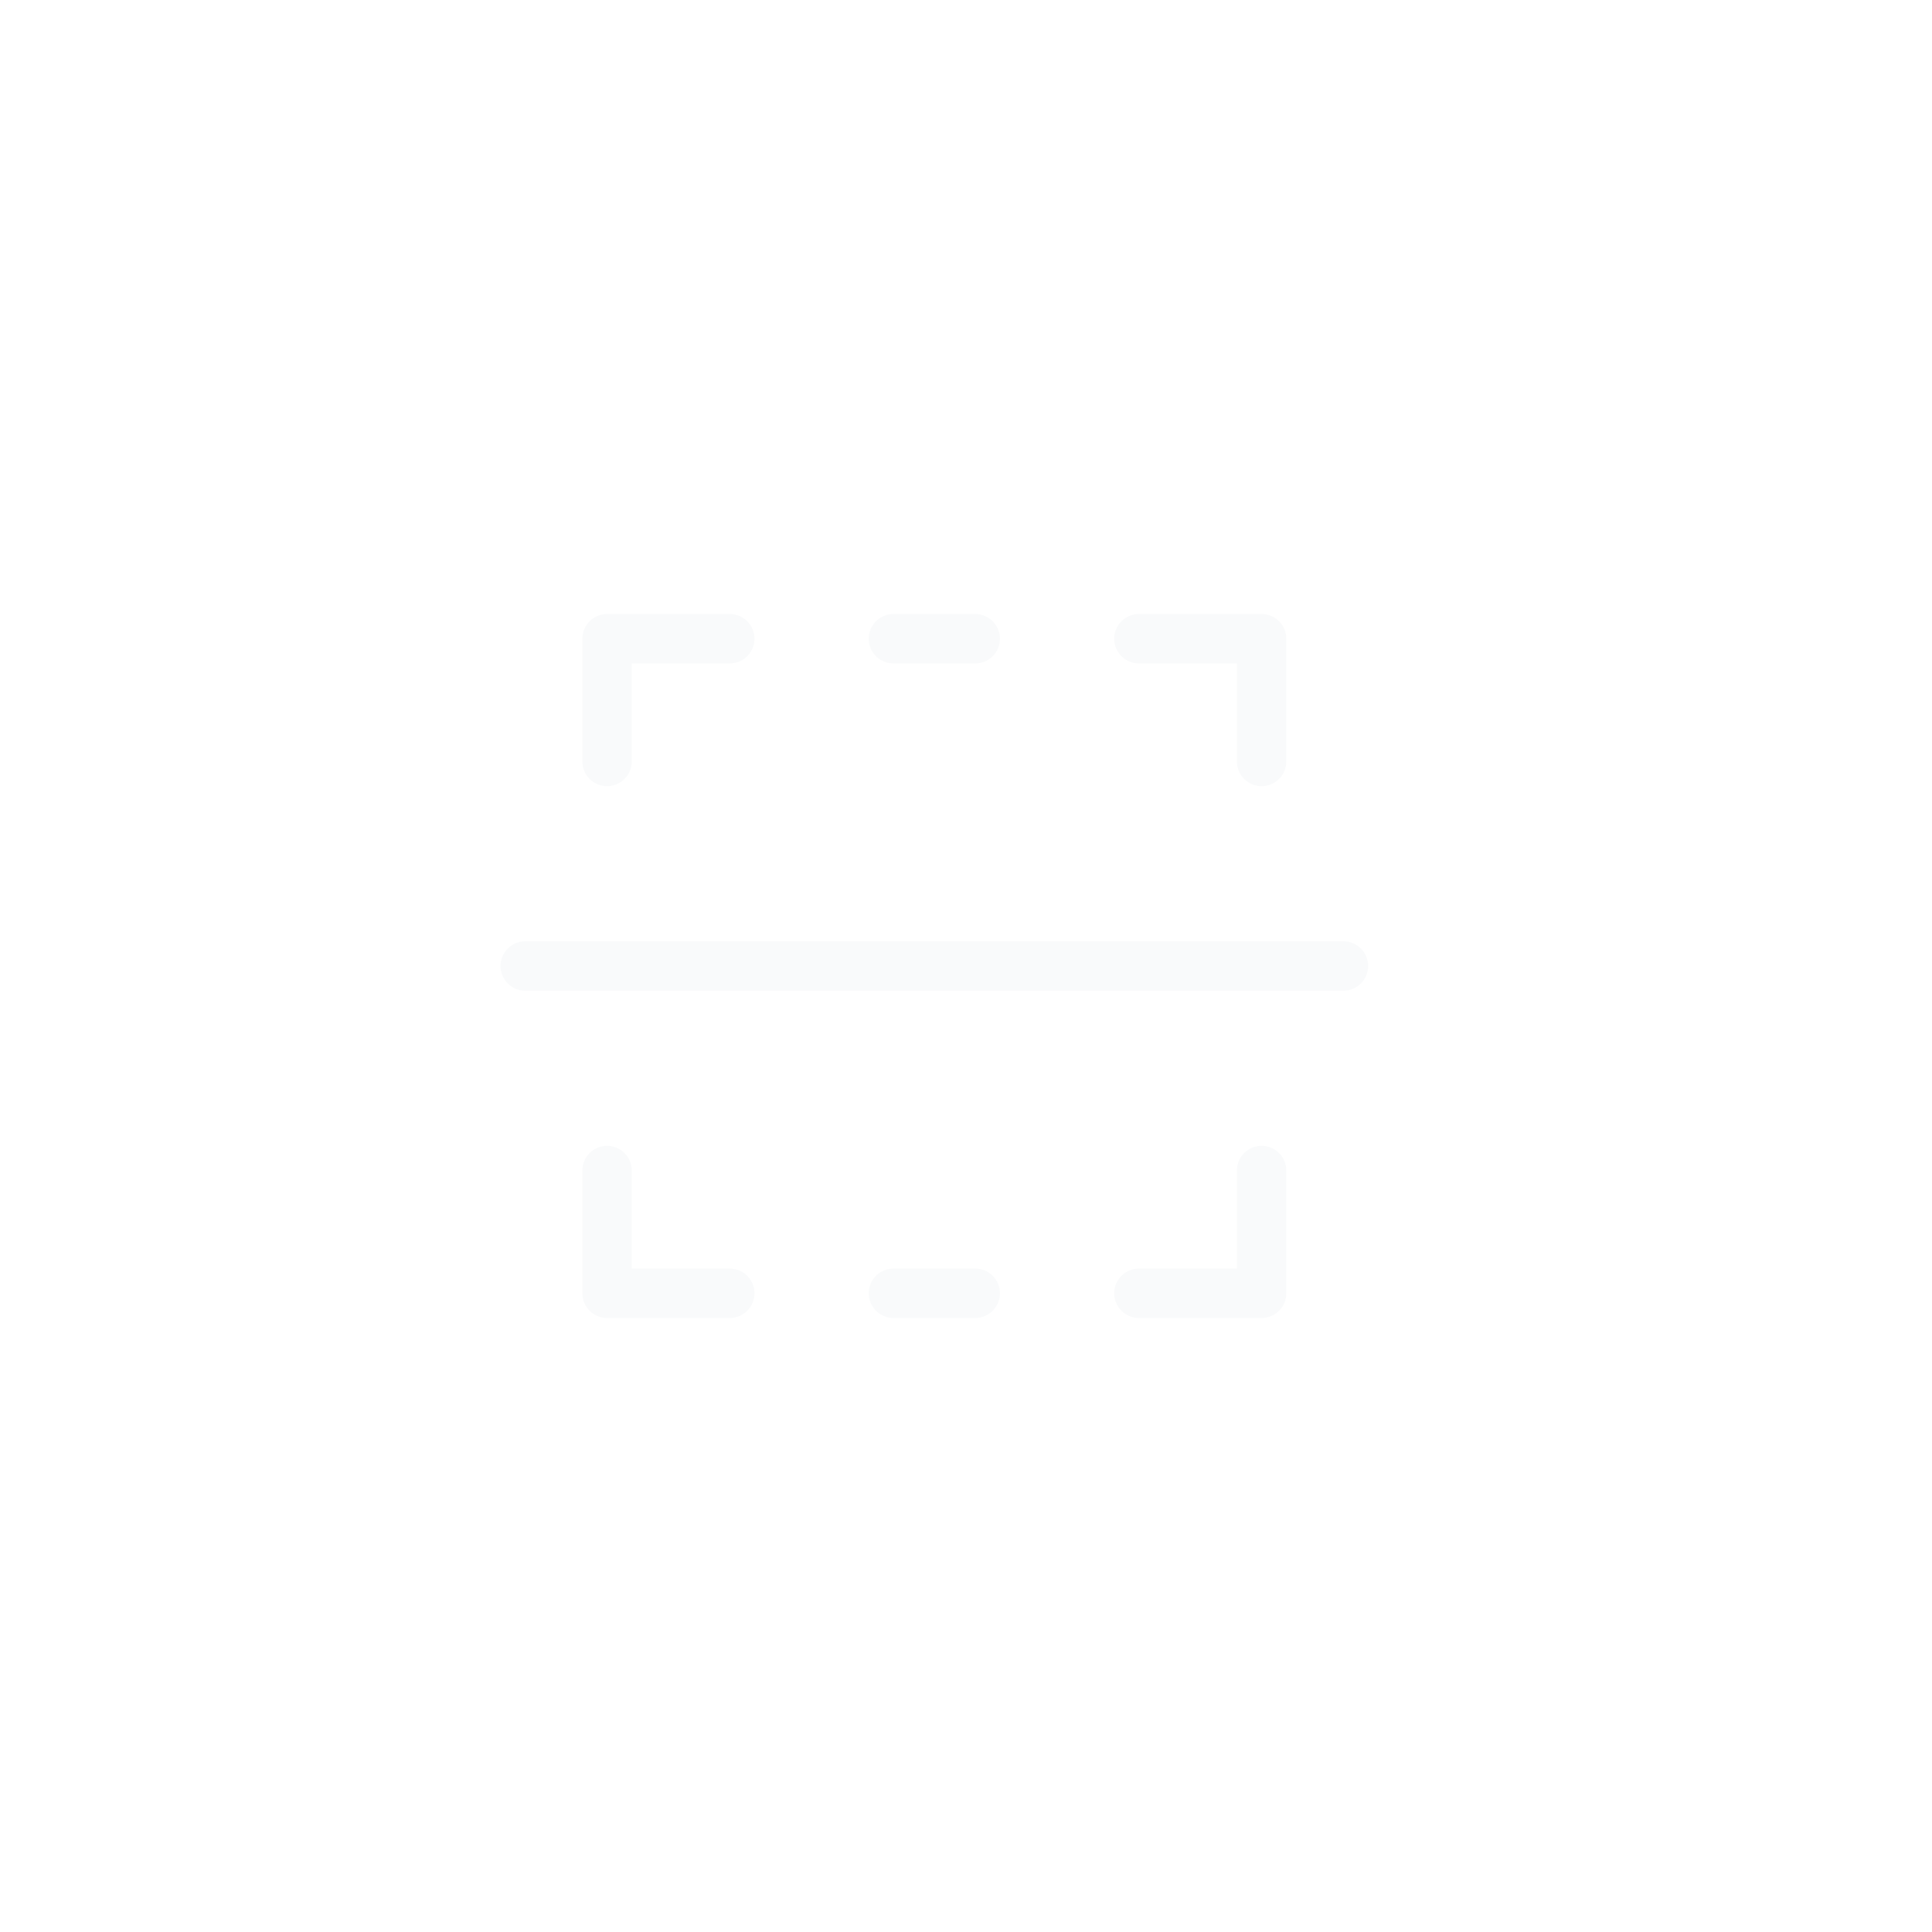 <svg width="61" height="61" viewBox="0 0 61 61" fill="none" xmlns="http://www.w3.org/2000/svg">
<g filter="url(#filter0_i_22_2779)">
<rect width="59.902" height="59.902" rx="29.951" transform="matrix(1 0.01 0.01 -1 0 59.899)" fill="url(#paint0_radial_22_2779)"/>
</g>
<g filter="url(#filter1_i_22_2779)">
<rect width="53.708" height="53.708" rx="26.854" transform="matrix(1 0.01 0.01 -1 3.129 56.834)" fill="url(#paint1_radial_22_2779)" fill-opacity="0.2"/>
</g>
<path d="M16.583 30.5H42.417" stroke="#F9FAFB" stroke-width="1.559" stroke-linecap="round" stroke-linejoin="round"/>
<path d="M23.042 20.167H19.167V24.042" stroke="#F9FAFB" stroke-width="1.559" stroke-linecap="round" stroke-linejoin="round"/>
<path d="M28.208 20.167H30.792" stroke="#F9FAFB" stroke-width="1.559" stroke-linecap="round" stroke-linejoin="round"/>
<path d="M35.958 20.167H39.833V24.042" stroke="#F9FAFB" stroke-width="1.559" stroke-linecap="round" stroke-linejoin="round"/>
<path d="M28.208 40.833H30.792" stroke="#F9FAFB" stroke-width="1.559" stroke-linecap="round" stroke-linejoin="round"/>
<path d="M23.042 40.833H19.167V36.958" stroke="#F9FAFB" stroke-width="1.559" stroke-linecap="round" stroke-linejoin="round"/>
<path d="M35.958 40.833H39.833V36.958" stroke="#F9FAFB" stroke-width="1.559" stroke-linecap="round" stroke-linejoin="round"/>
<defs>
<filter id="filter0_i_22_2779" x="-52.373" y="-52.373" width="165.255" height="165.255" filterUnits="userSpaceOnUse" color-interpolation-filters="sRGB">
<feFlood flood-opacity="0" result="BackgroundImageFix"/>
<feBlend mode="normal" in="SourceGraphic" in2="BackgroundImageFix" result="shape"/>
<feColorMatrix in="SourceAlpha" type="matrix" values="0 0 0 0 0 0 0 0 0 0 0 0 0 0 0 0 0 0 127 0" result="hardAlpha"/>
<feOffset dx="-6.235" dy="-6.235"/>
<feGaussianBlur stdDeviation="155.872"/>
<feComposite in2="hardAlpha" operator="arithmetic" k2="-1" k3="1"/>
<feColorMatrix type="matrix" values="0 0 0 0 1 0 0 0 0 1 0 0 0 0 1 0 0 0 0.02 0"/>
<feBlend mode="normal" in2="shape" result="effect1_innerShadow_22_2779"/>
</filter>
<filter id="filter1_i_22_2779" x="-49.244" y="-49.245" width="158.998" height="158.998" filterUnits="userSpaceOnUse" color-interpolation-filters="sRGB">
<feFlood flood-opacity="0" result="BackgroundImageFix"/>
<feBlend mode="normal" in="SourceGraphic" in2="BackgroundImageFix" result="shape"/>
<feColorMatrix in="SourceAlpha" type="matrix" values="0 0 0 0 0 0 0 0 0 0 0 0 0 0 0 0 0 0 127 0" result="hardAlpha"/>
<feOffset dx="-6.235" dy="-6.235"/>
<feGaussianBlur stdDeviation="155.872"/>
<feComposite in2="hardAlpha" operator="arithmetic" k2="-1" k3="1"/>
<feColorMatrix type="matrix" values="0 0 0 0 1 0 0 0 0 1 0 0 0 0 1 0 0 0 0.02 0"/>
<feBlend mode="normal" in2="shape" result="effect1_innerShadow_22_2779"/>
</filter>
<radialGradient id="paint0_radial_22_2779" cx="0" cy="0" r="1" gradientUnits="userSpaceOnUse" gradientTransform="rotate(45) scale(84.715 58.863)">
<stop stop-color="white" stop-opacity="0.6"/>
<stop offset="1" stop-color="white" stop-opacity="0.1"/>
</radialGradient>
<radialGradient id="paint1_radial_22_2779" cx="0" cy="0" r="1" gradientUnits="userSpaceOnUse" gradientTransform="rotate(45) scale(75.954 52.776)">
<stop stop-color="white" stop-opacity="0.6"/>
<stop offset="1" stop-color="white" stop-opacity="0.1"/>
</radialGradient>
</defs>
</svg>
